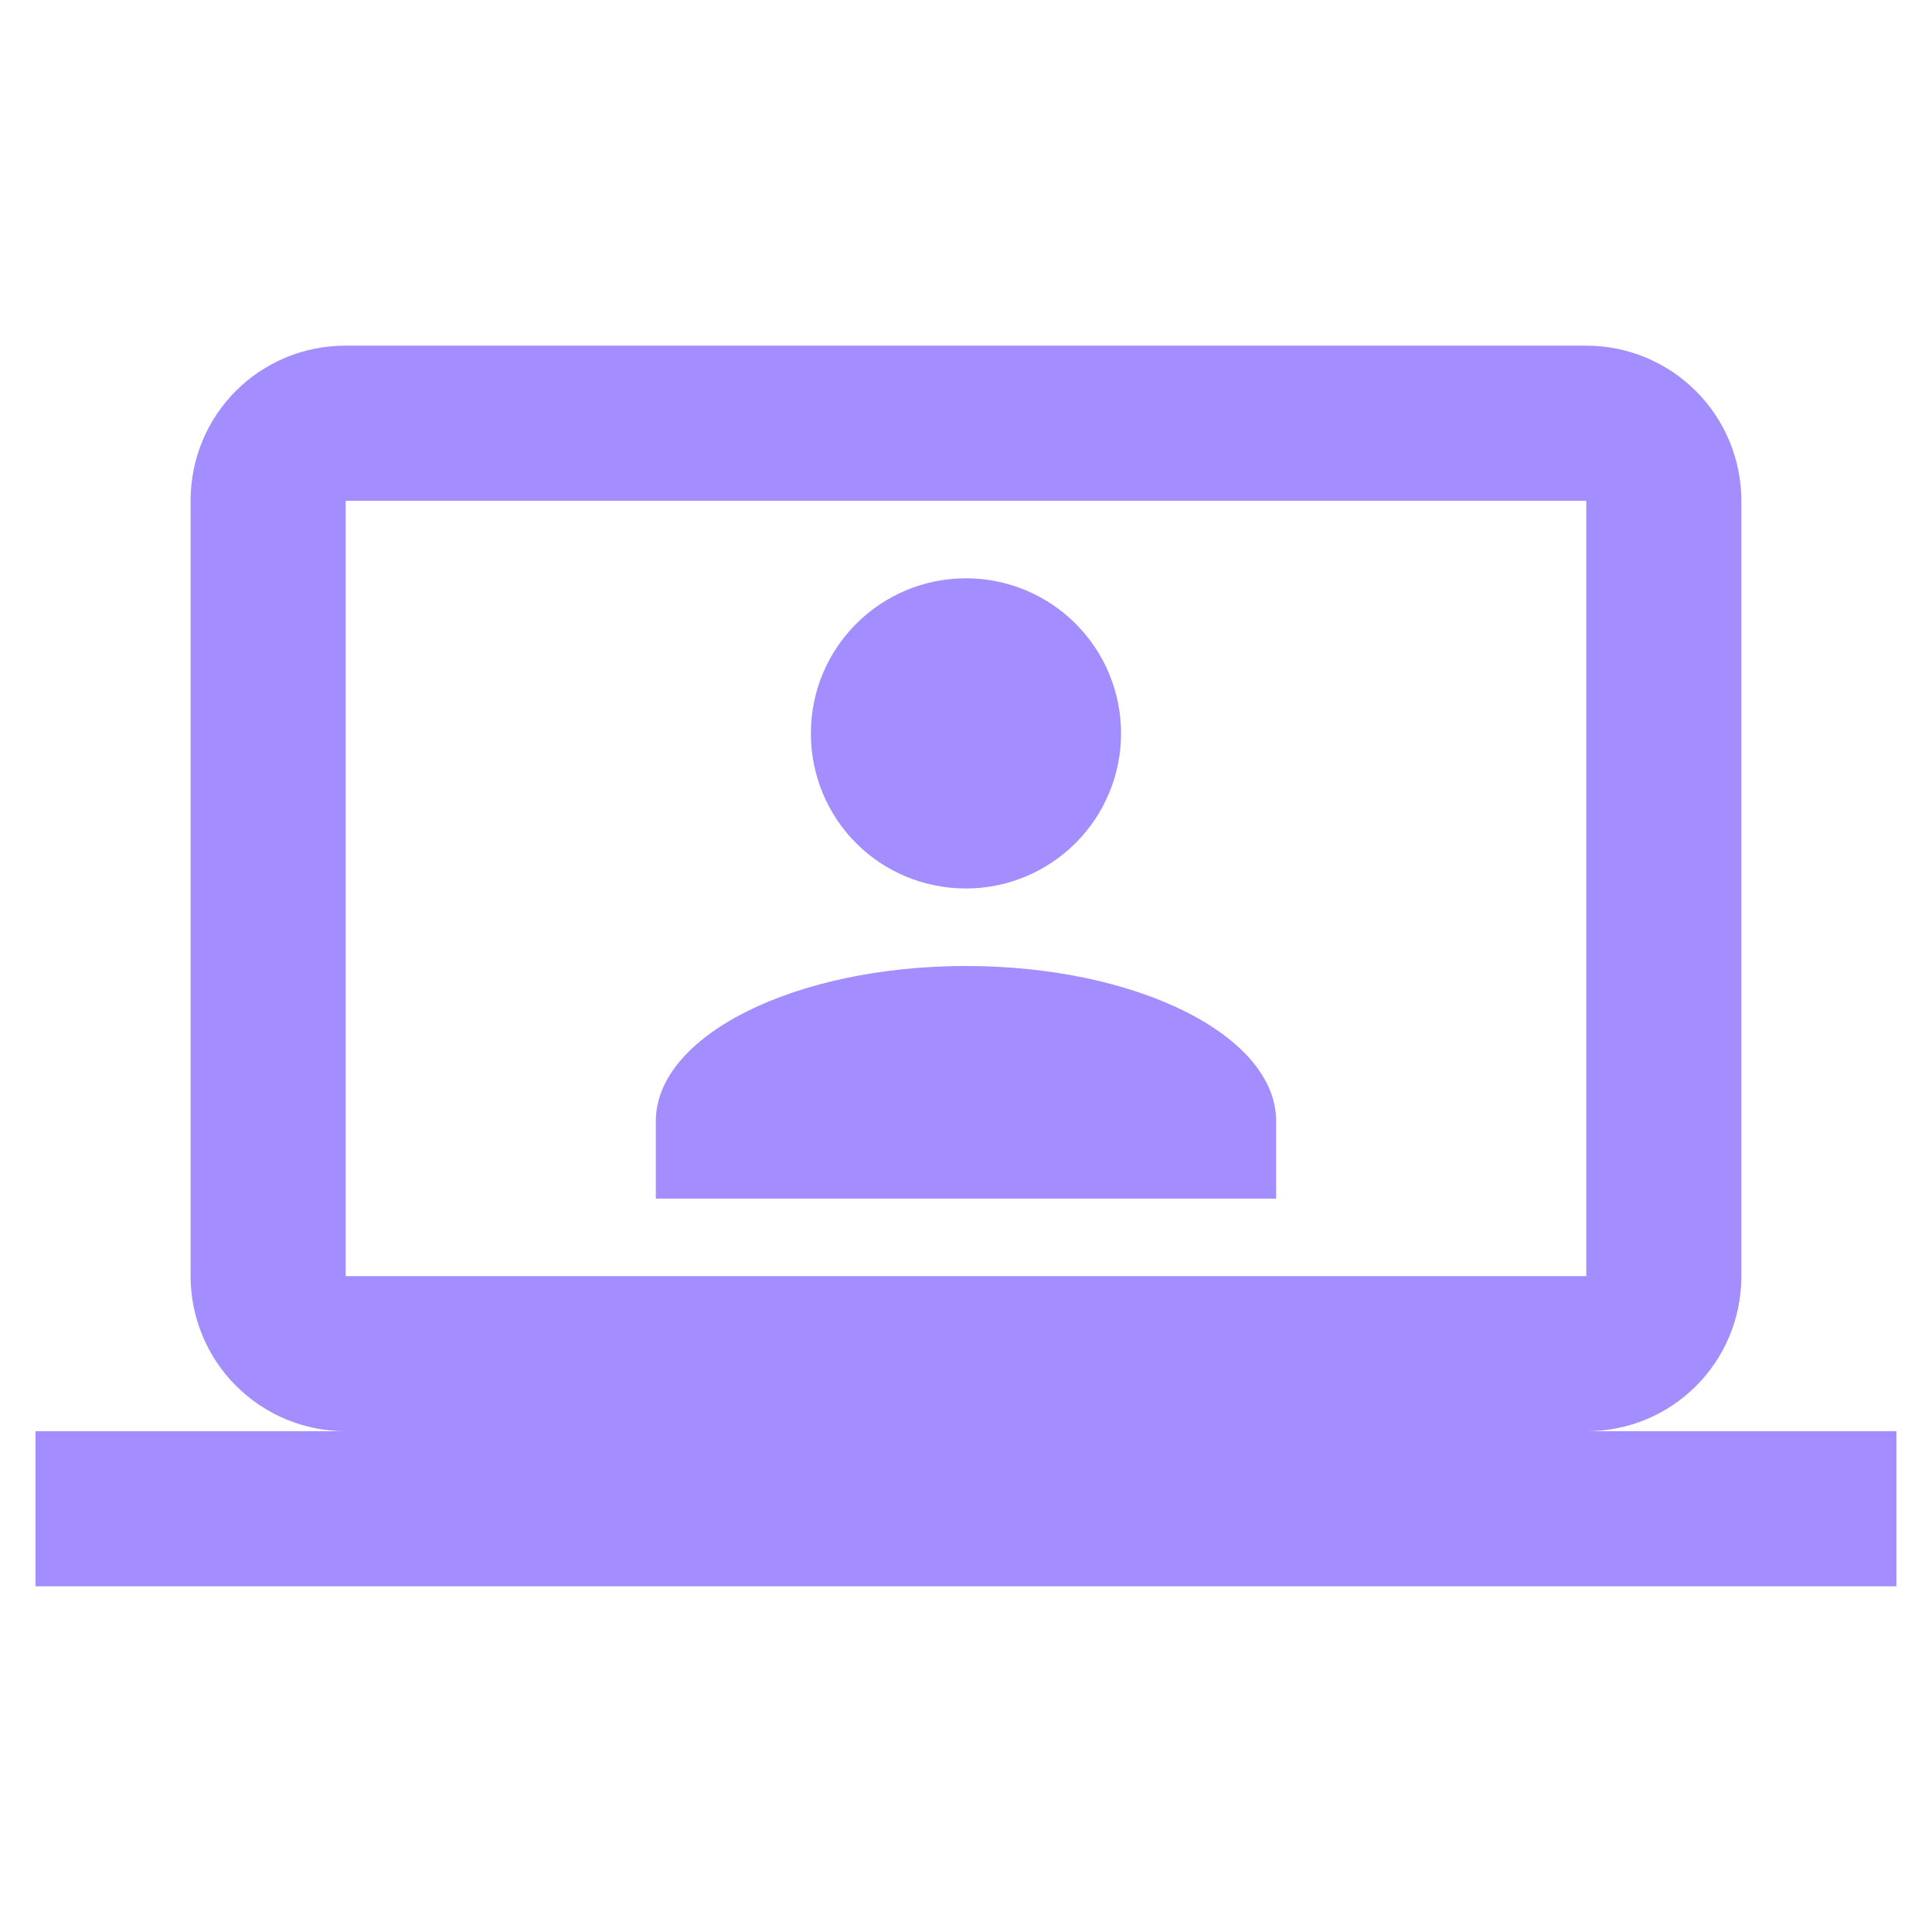 <svg width="46" height="46" viewBox="0 0 46 46" fill="none" xmlns="http://www.w3.org/2000/svg">
<g clip-path="url(#clip0_10956_7661)">
<path opacity="0.6" d="M37.769 8.23C38.748 8.23 39.687 8.619 40.379 9.312C41.072 10.004 41.461 10.944 41.461 11.923V30.384C41.461 32.433 39.818 34.077 37.769 34.077H45.153V37.769H0.846V34.077H8.23C7.251 34.077 6.312 33.688 5.619 32.995C4.927 32.303 4.538 31.363 4.538 30.384V11.923C4.538 9.874 6.181 8.23 8.23 8.23H37.769ZM37.769 11.923H8.23V30.384H37.769V11.923ZM22.999 23C27.079 23 30.384 24.661 30.384 26.692V28.538H15.615V26.692C15.615 24.661 18.919 23 22.999 23ZM22.999 13.769C23.979 13.769 24.918 14.158 25.61 14.85C26.303 15.543 26.692 16.482 26.692 17.461C26.692 18.44 26.303 19.38 25.61 20.072C24.918 20.765 23.979 21.154 22.999 21.154C20.95 21.154 19.307 19.51 19.307 17.461C19.307 15.412 20.969 13.769 22.999 13.769Z" fill="#6842FF"/>
</g>
<defs>
<clipPath id="clip0_10956_7661">
<rect width="44.307" height="44.307" fill="white" transform="translate(0.846 0.846)"/>
</clipPath>
</defs>
</svg>
